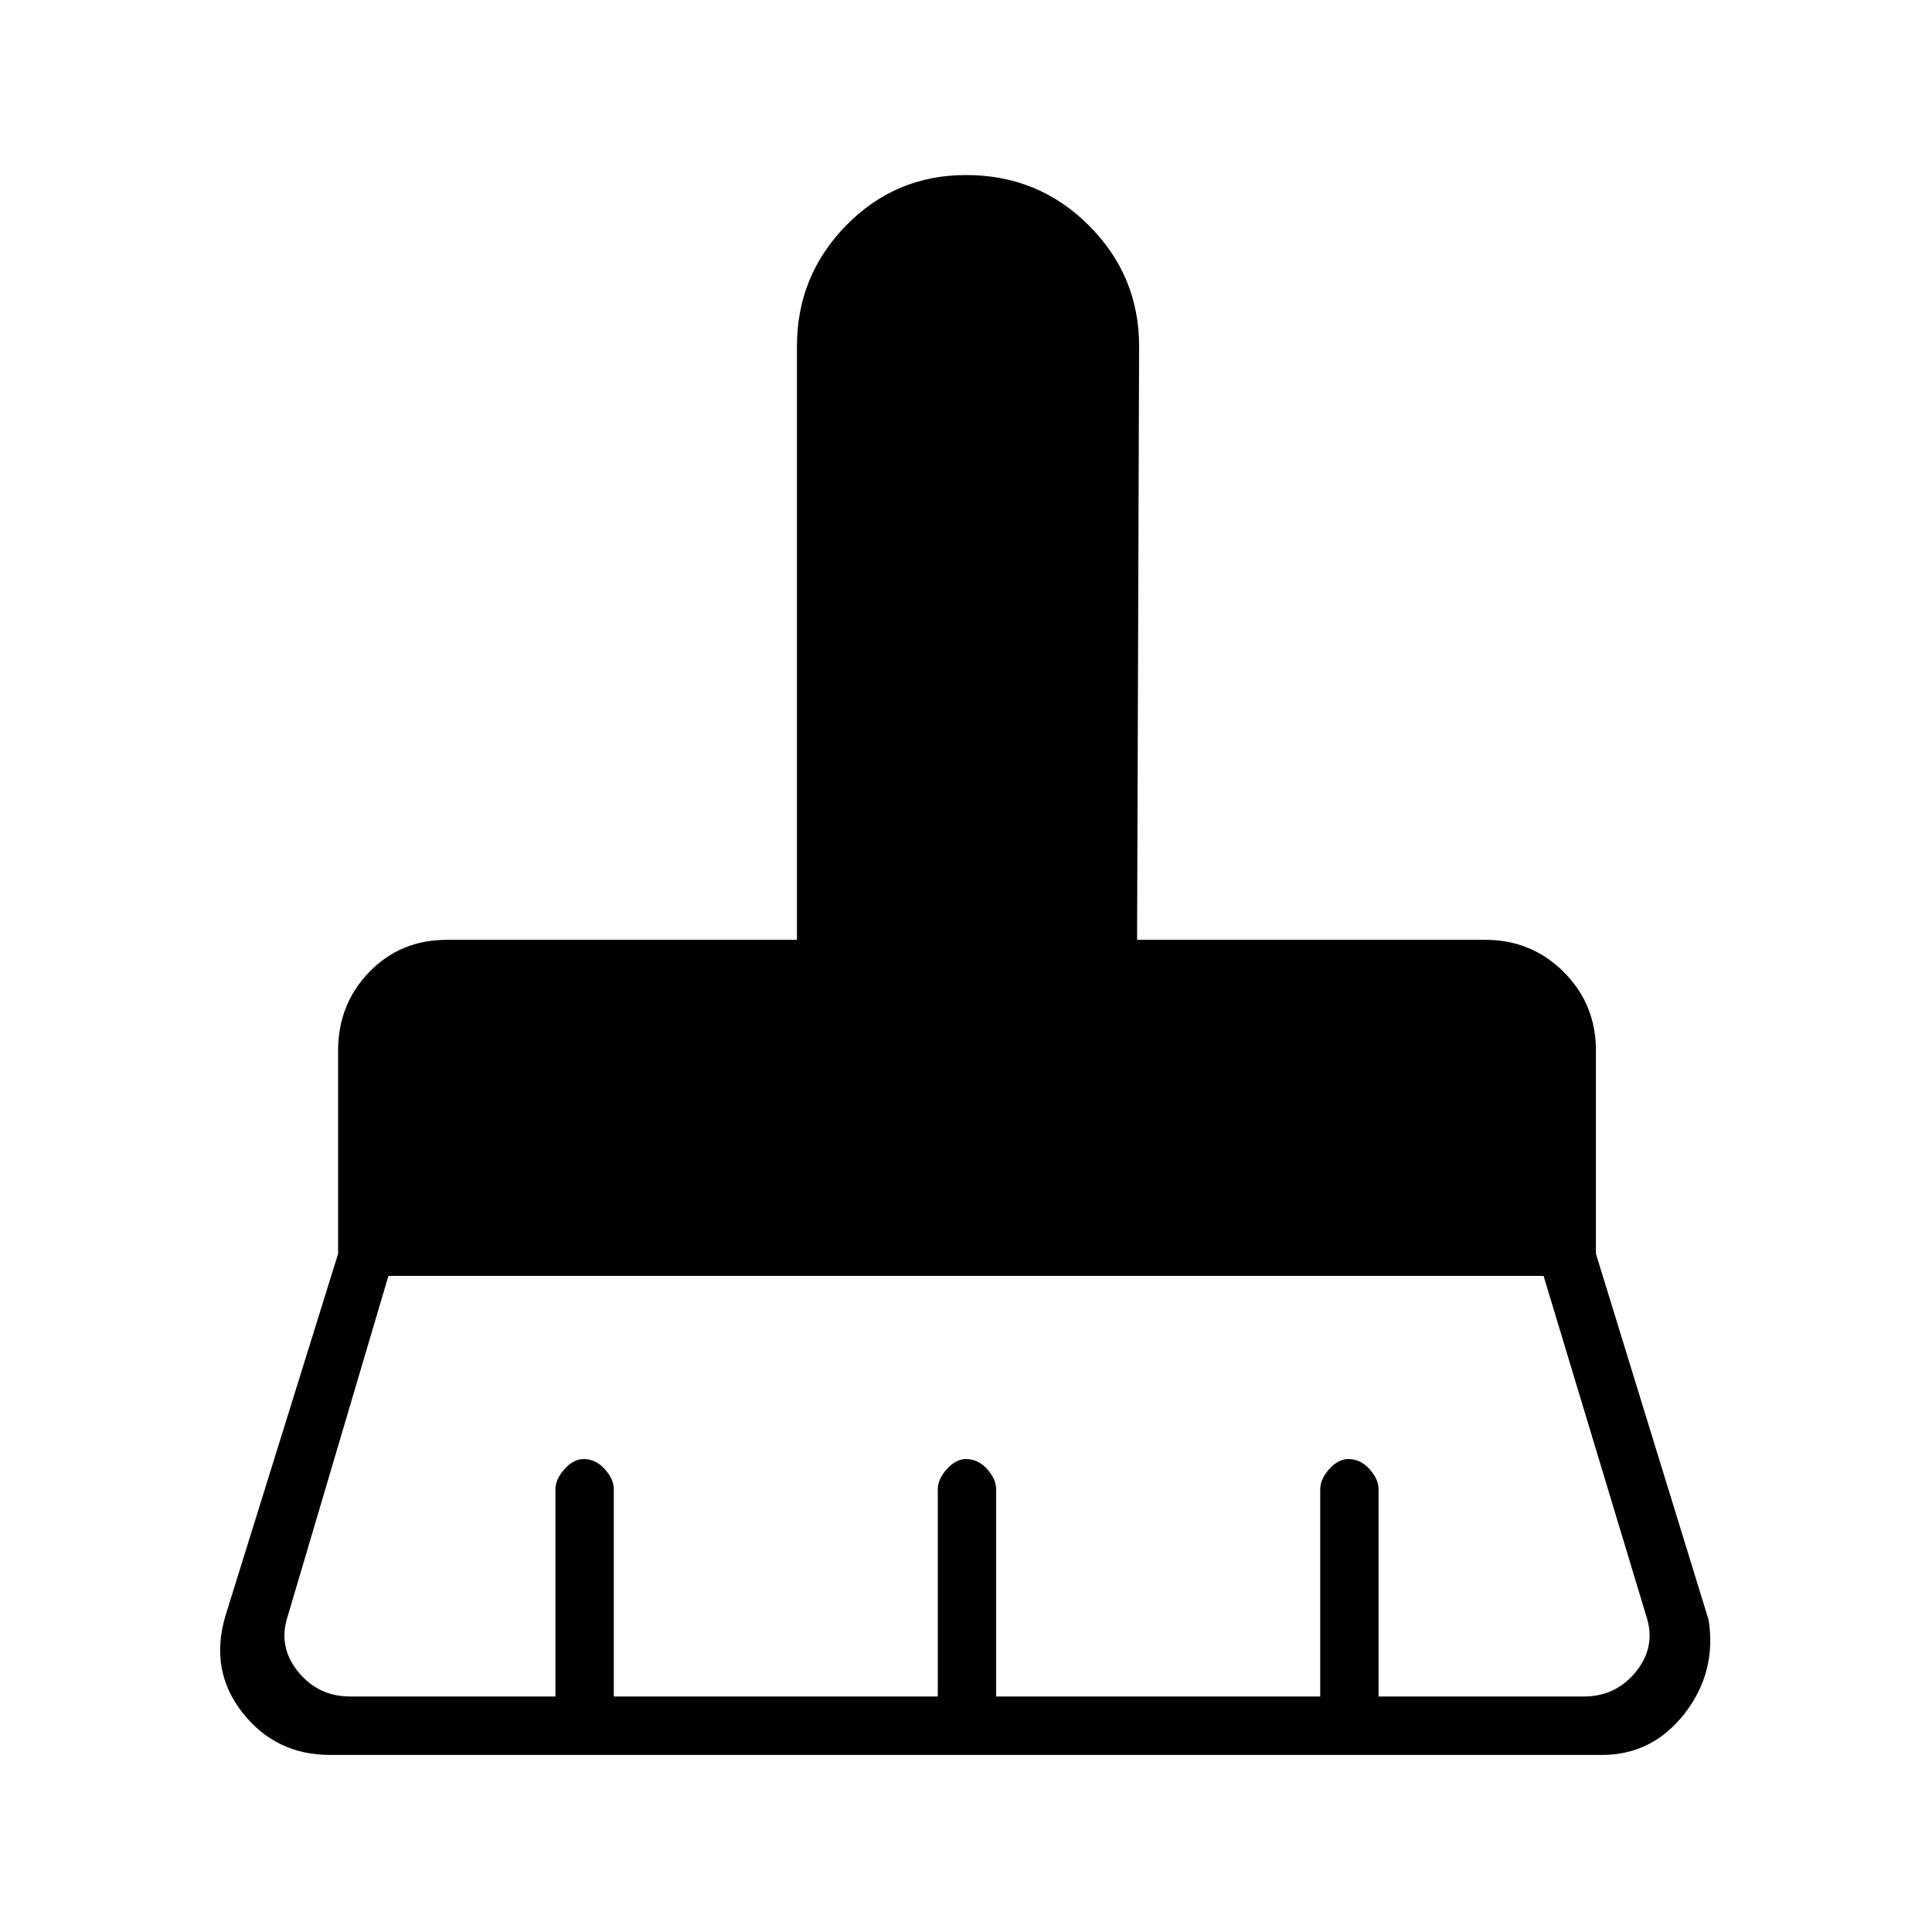 <svg xmlns="http://www.w3.org/2000/svg" height="20" width="20"><path d="M3.625 17.562H5.75v-2.145q0-.105.094-.209t.198-.104q.125 0 .218.104.094.104.094.209v2.145h3.354v-2.145q0-.105.094-.209t.198-.104q.125 0 .219.104.093.104.093.209v2.145h3.355v-2.145q0-.105.093-.209.094-.104.198-.104.125 0 .219.104t.094.209v2.145h2.125q.333 0 .542-.26.208-.26.104-.573l-1.063-3.521H4.021l-1.042 3.521q-.104.313.104.573.209.26.542.26Zm12.958.605H3.417q-.563 0-.907-.438-.343-.437-.177-1l1.167-3.75v-2.104q0-.479.323-.813.323-.333.802-.333H8.25V3.583q0-.729.51-1.25.511-.521 1.24-.521.75 0 1.271.521.521.521.521 1.25l-.021 6.146h3.604q.479 0 .813.333.333.334.333.813v2.104l1.167 3.792q.083.541-.25.969-.334.427-.855.427Z"/></svg>